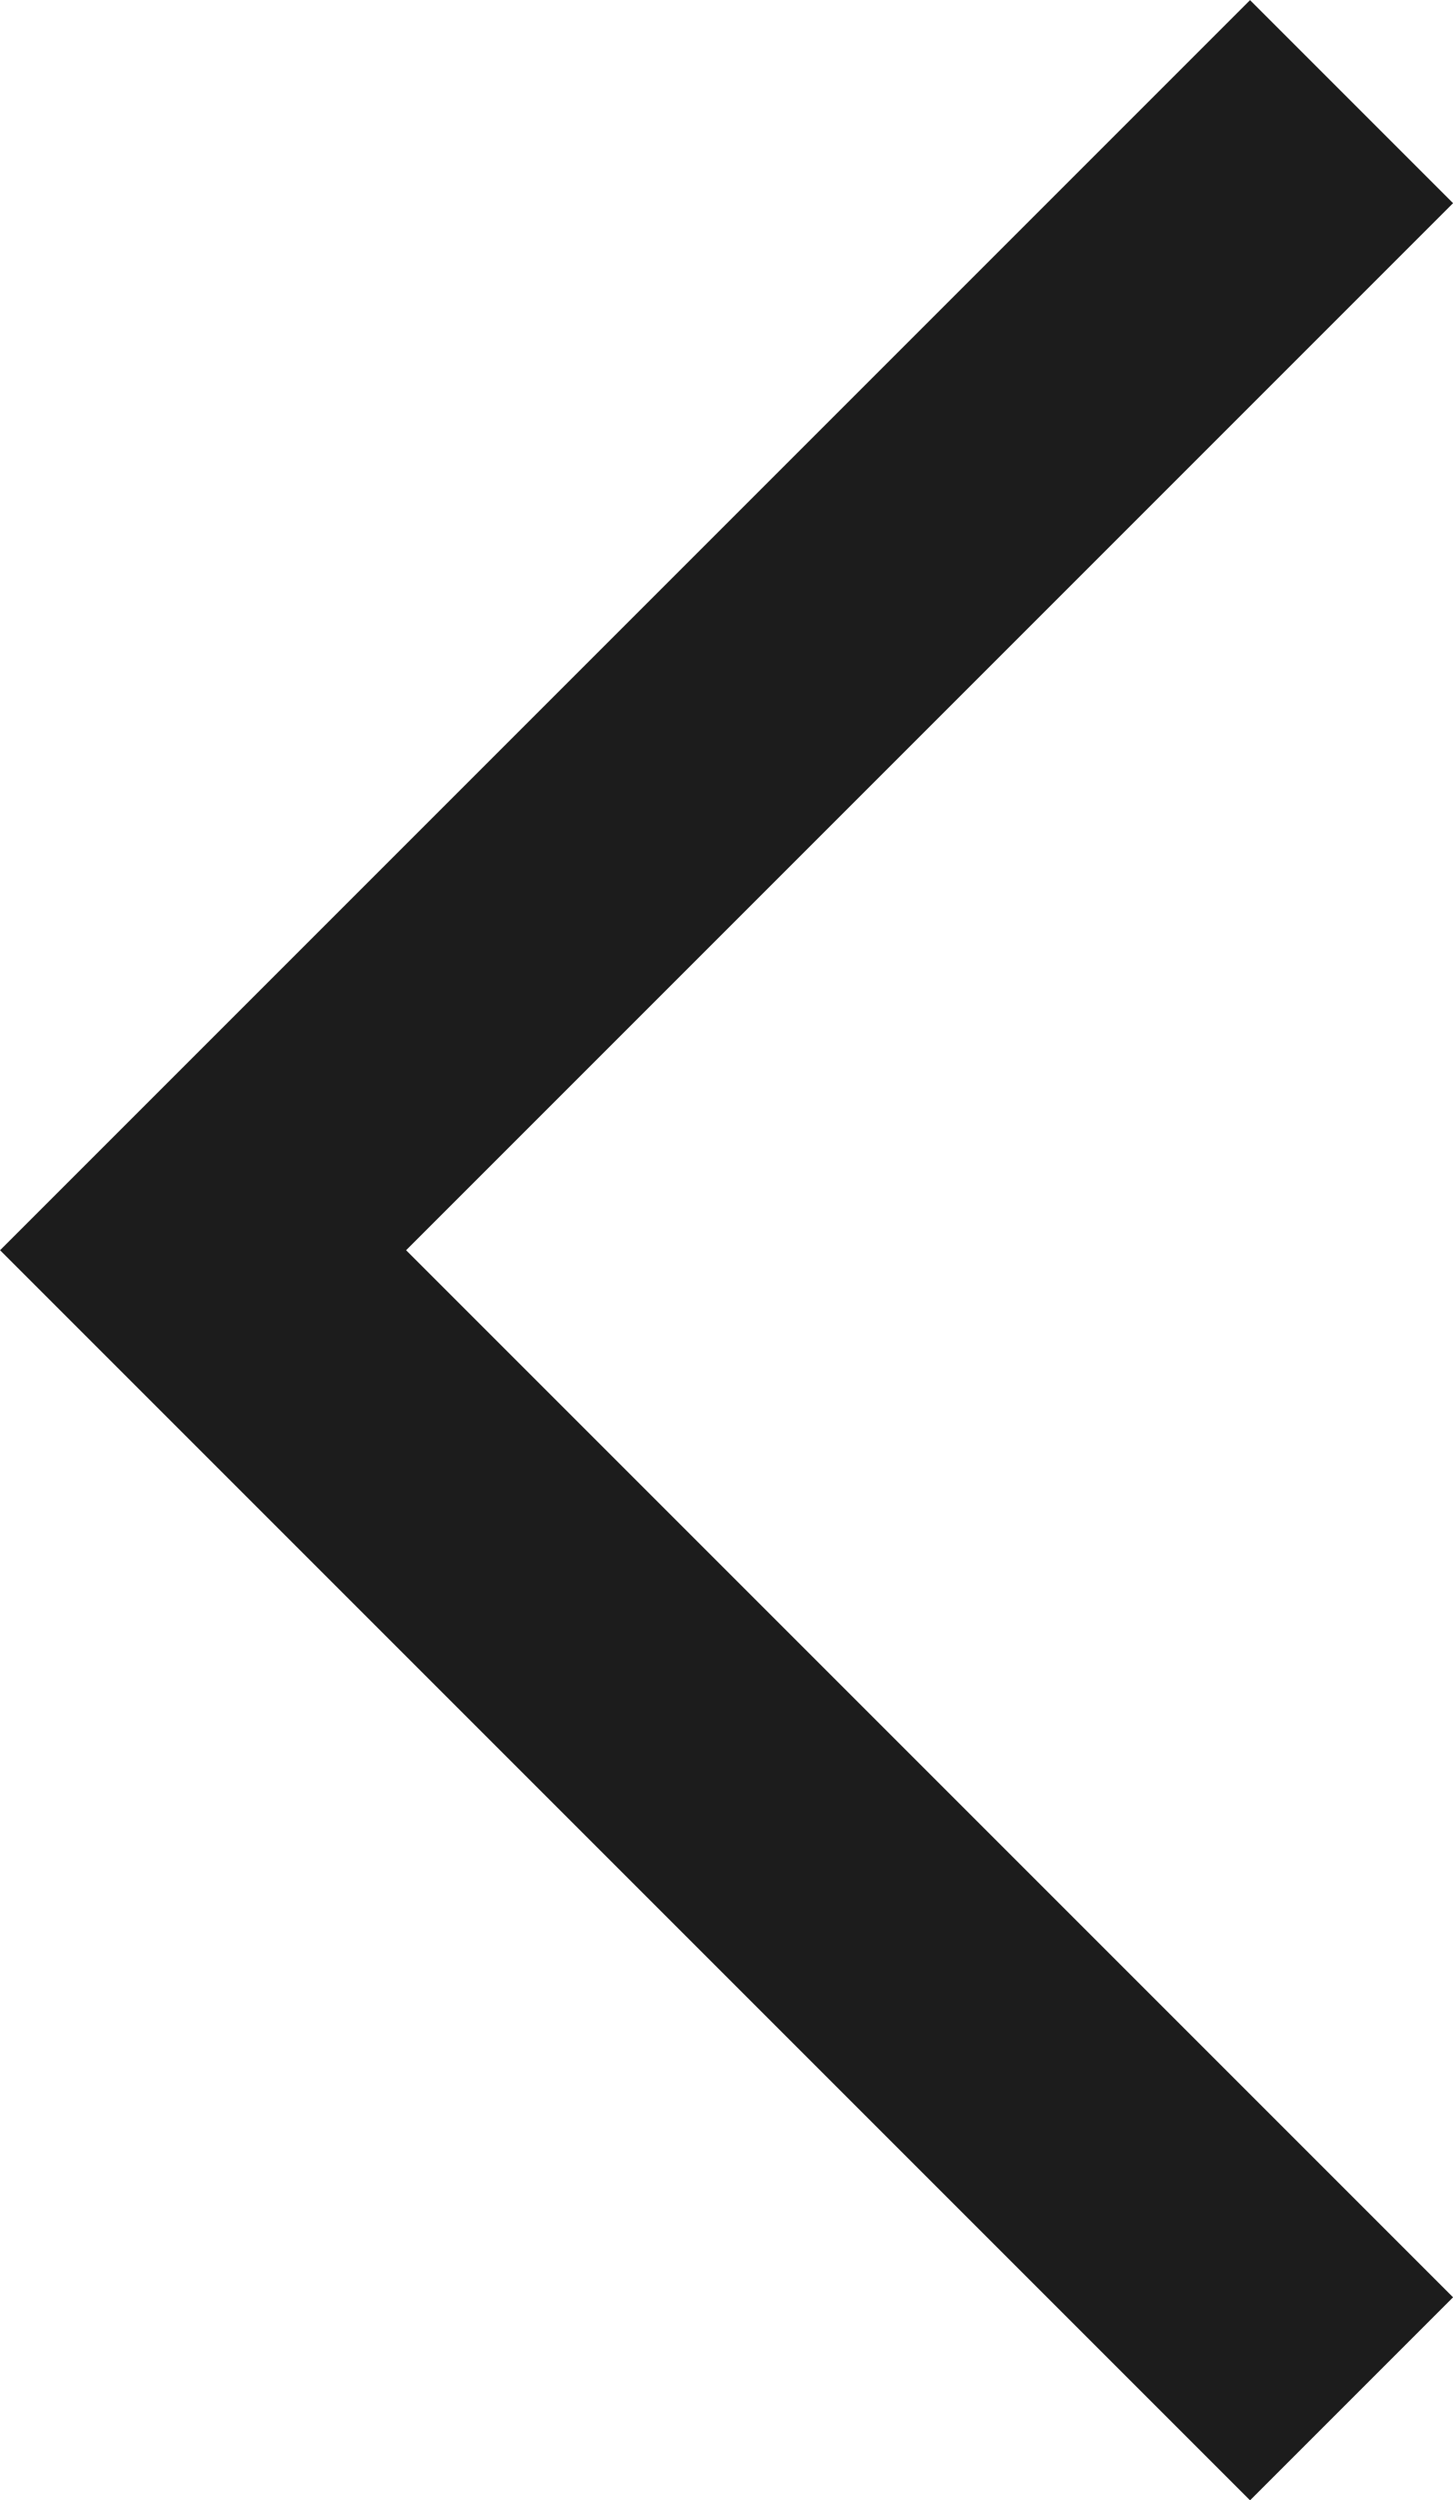 <svg xmlns="http://www.w3.org/2000/svg" width="7.591" height="13.061" viewBox="0 0 7.591 13.061">
    <path data-name="Path 694" d="m913.084 731.966-6 6 6 6" transform="translate(-906.023 -731.435)" style="fill:none;stroke:#1c1c1c;stroke-width:1.5px"/>
</svg>
